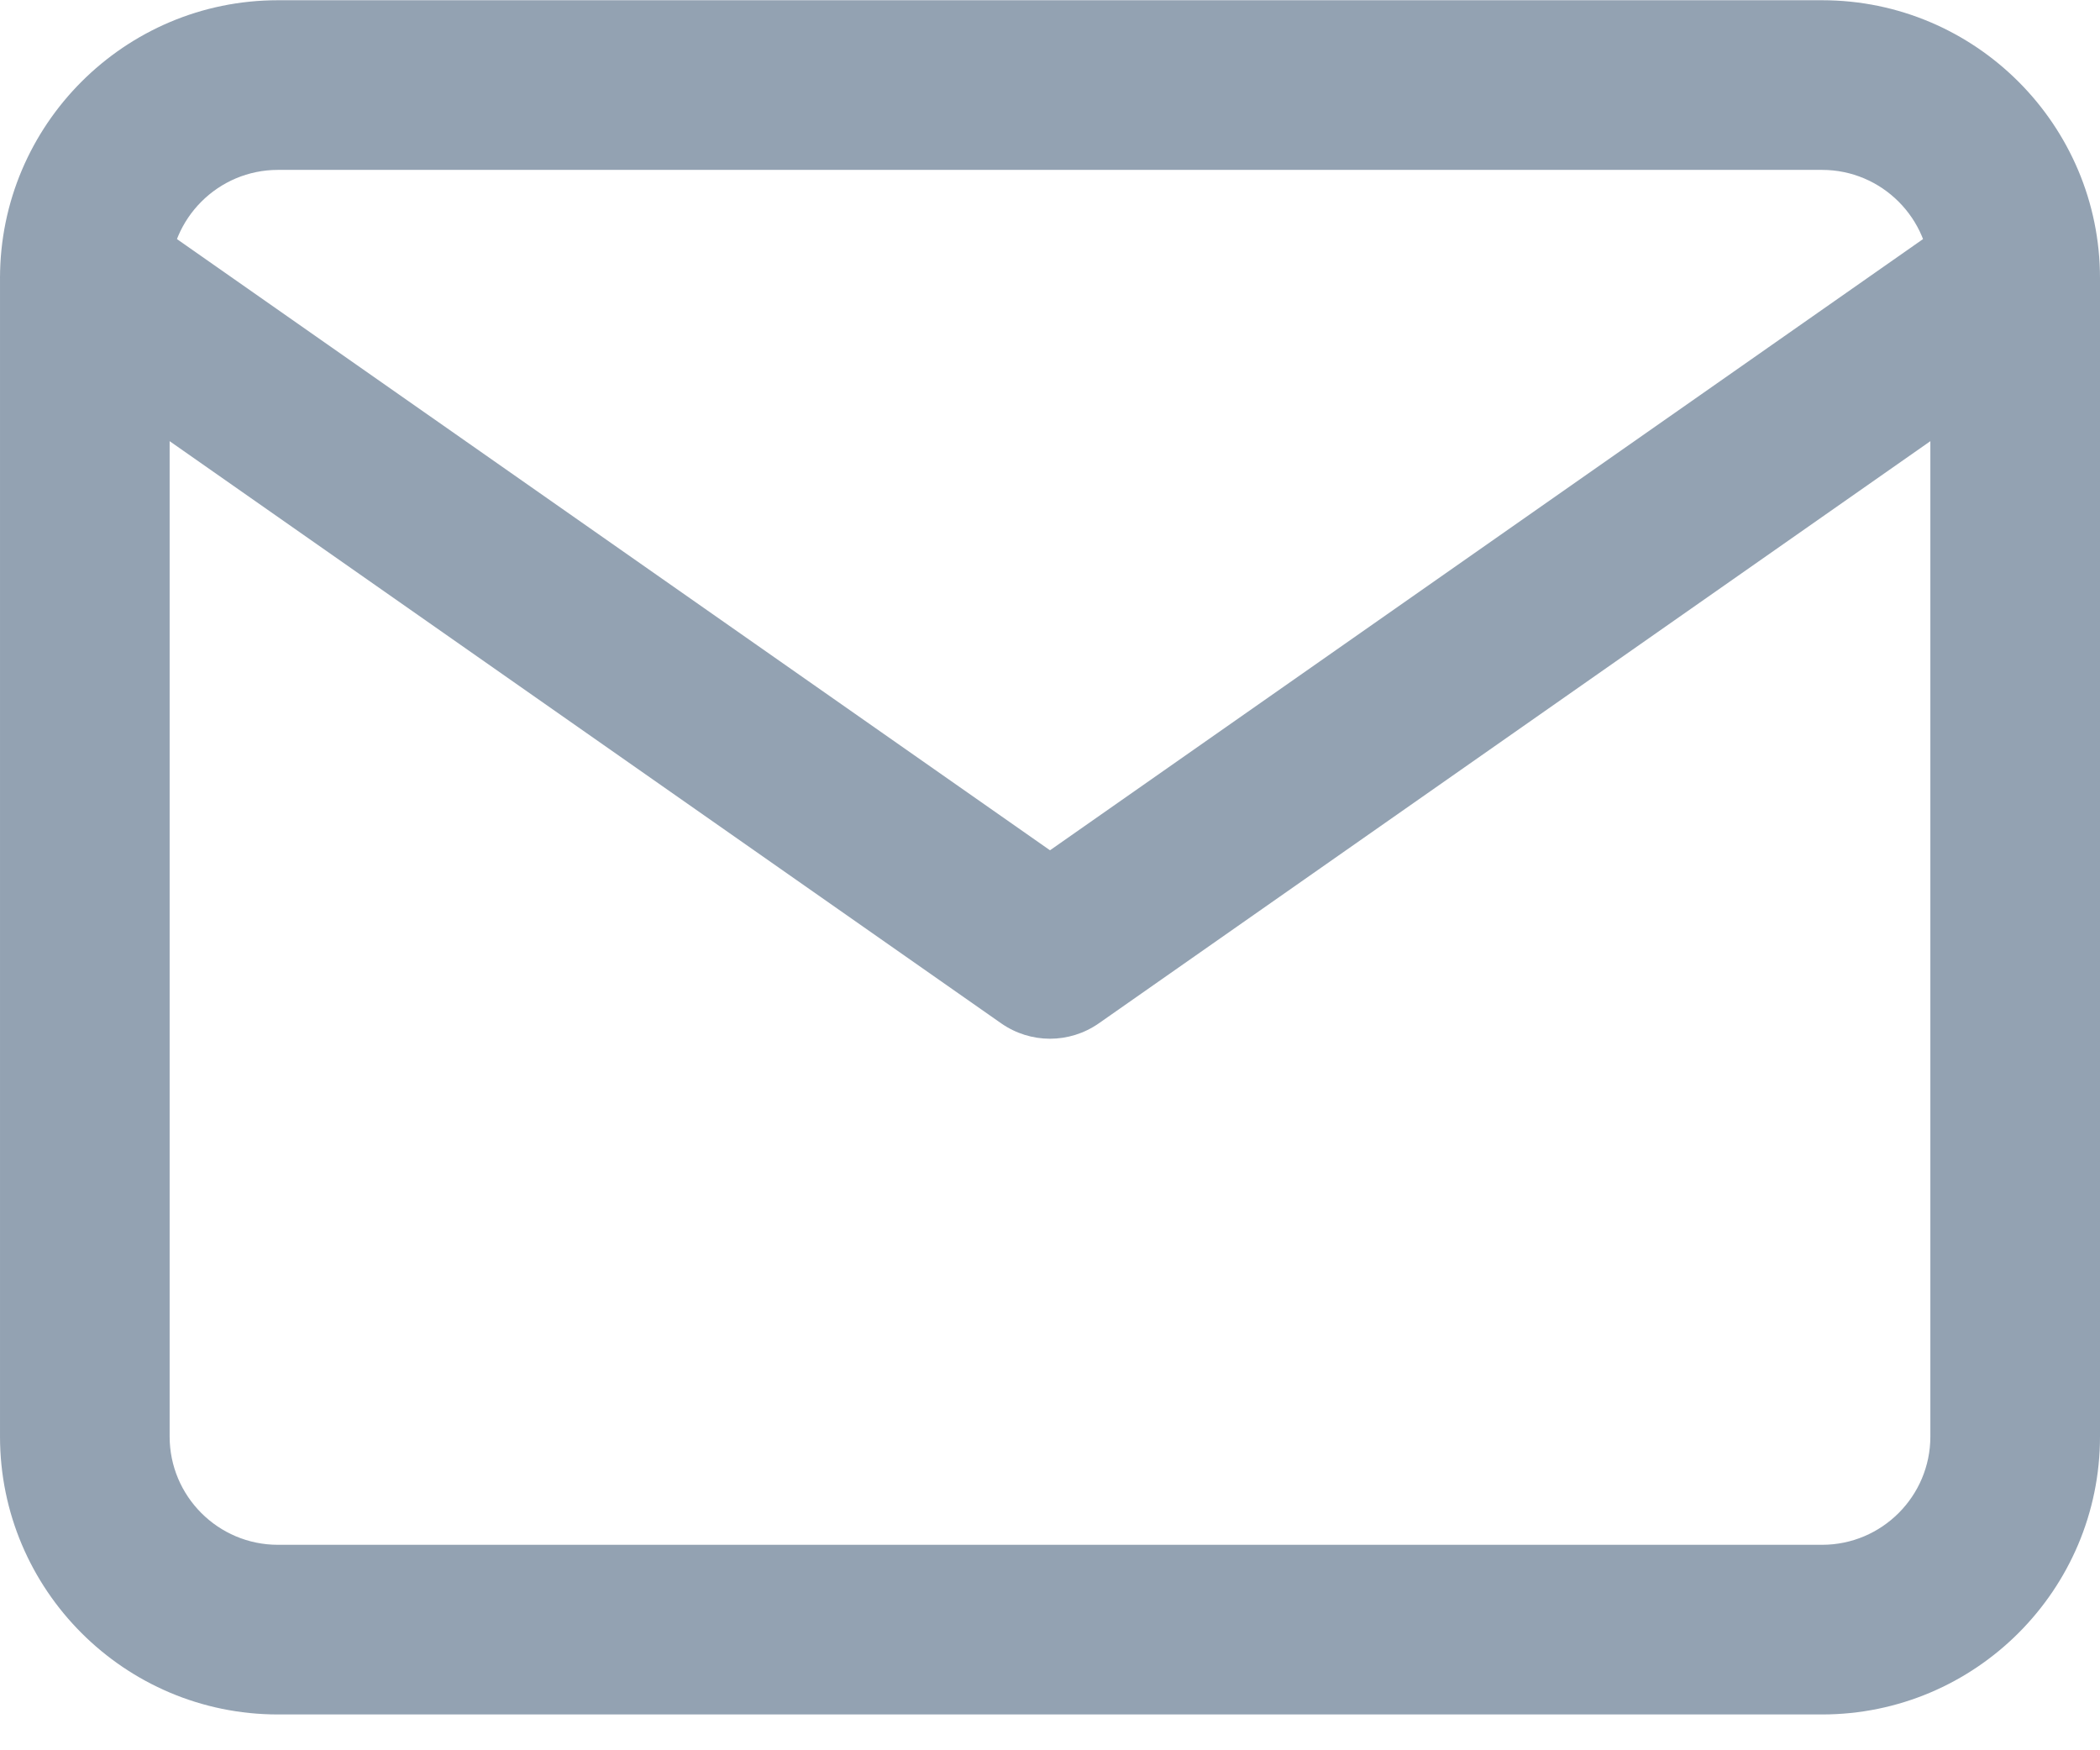 <?xml version="1.0" encoding="UTF-8"?>
<svg width="18px" height="15px" viewBox="0 0 18 15" version="1.1" xmlns="http://www.w3.org/2000/svg" xmlns:xlink="http://www.w3.org/1999/xlink">
    <!-- Generator: Sketch 46.1 (44463) - http://www.bohemiancoding.com/sketch -->
    <title>email-shape</title>
    <desc>Created with Sketch.</desc>
    <defs></defs>
    <g id="Page-1" stroke="none" stroke-width="1" fill="none" fill-rule="evenodd">
        <g id="the-popup" transform="translate(-520, -602)" fill-rule="nonzero" fill="#93A2B2">
            <g id="Group-2" transform="translate(370, 105)">
                <g id="Group-7" transform="translate(150, 434)">
                    <path d="M15.618,63.002 L2.382,63.002 C1.068,63.002 7.03124999e-05,64.071 7.03124999e-05,65.384 L7.03124999e-05,75.311 C7.03124999e-05,76.625 1.068,77.693 2.382,77.693 L15.618,77.693 C16.932,77.693 18,76.625 18,75.311 L18,65.384 C18,64.071 16.932,63.002 15.618,63.002 Z M16.546,75.311 C16.546,75.823 16.13,76.239 15.618,76.239 L2.382,76.239 C1.87,76.239 1.454,75.823 1.454,75.311 L1.454,65.384 C1.454,64.873 1.87,64.456 2.382,64.456 L15.618,64.456 C16.13,64.456 16.546,64.873 16.546,65.384 L16.546,75.311 Z M17.868,64.967 C17.638,64.638 17.185,64.558 16.856,64.788 L9,70.287 L1.144,64.788 C0.815,64.558 0.362,64.638 0.132,64.967 C-0.099,65.296 -0.019,65.749 0.31,65.98 L8.583,71.771 C8.708,71.858 8.854,71.902 9,71.902 C9.146,71.902 9.292,71.858 9.417,71.771 L17.69,65.98 C18.019,65.749 18.099,65.296 17.868,64.967 Z" id="email-shape"></path>
                </g>
            </g>
        </g>
    </g>
</svg>